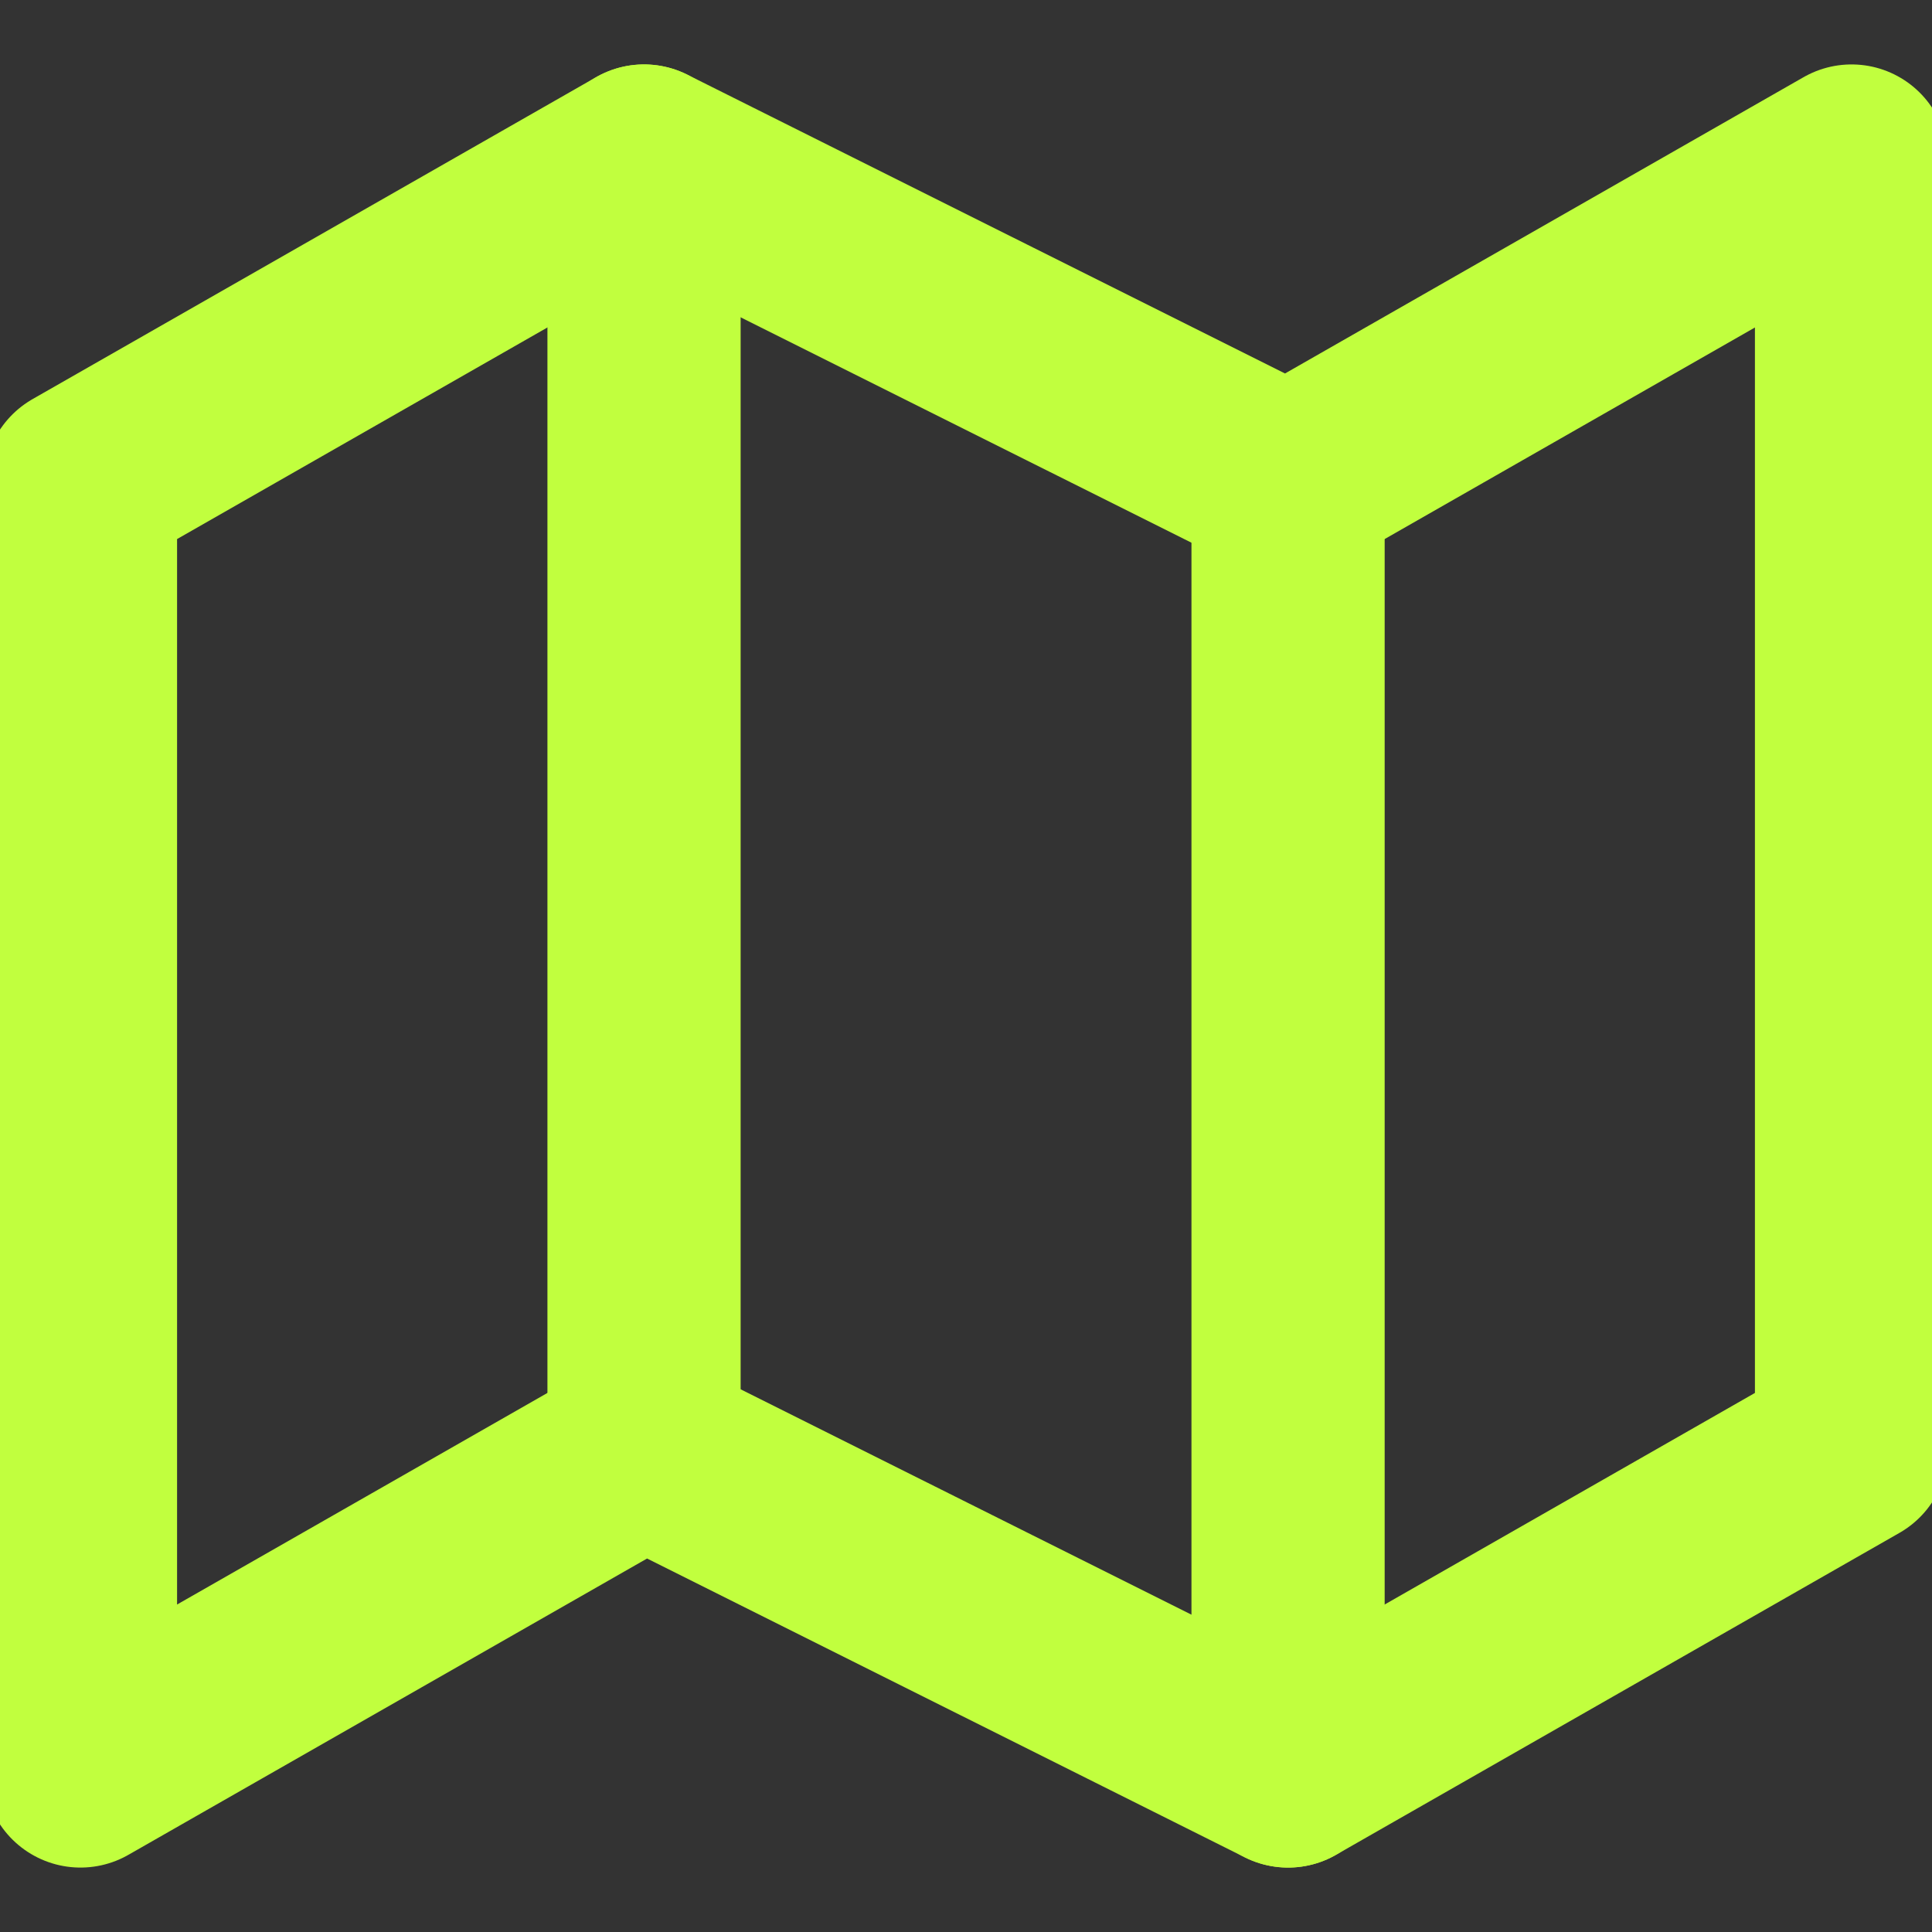 <svg width="20" height="20" viewBox="0 0 20 20" fill="none" xmlns="http://www.w3.org/2000/svg">
<rect x="0" y="0" width="20" height="20" fill="#333333" stroke="none"/>
<g clip-path="url(#clip0_229_1931)">
<path d="M0.833 5V18.333L6.667 15L13.334 18.333L19.167 15V1.667L13.334 5L6.667 1.667L0.833 5Z" stroke="#C1FF3E" stroke-width="2" stroke-linecap="round" stroke-linejoin="round"/>
<path d="M6.667 1.667V15" stroke="#C1FF3E" stroke-width="2" stroke-linecap="round" stroke-linejoin="round"/>
<path d="M13.334 5V18.333" stroke="#C1FF3E" stroke-width="2" stroke-linecap="round" stroke-linejoin="round"/>
</g>
<defs>
<clipPath id="clip0_229_1931">
<rect width="20" height="20" fill="white"/>
</clipPath>
</defs>
</svg>
